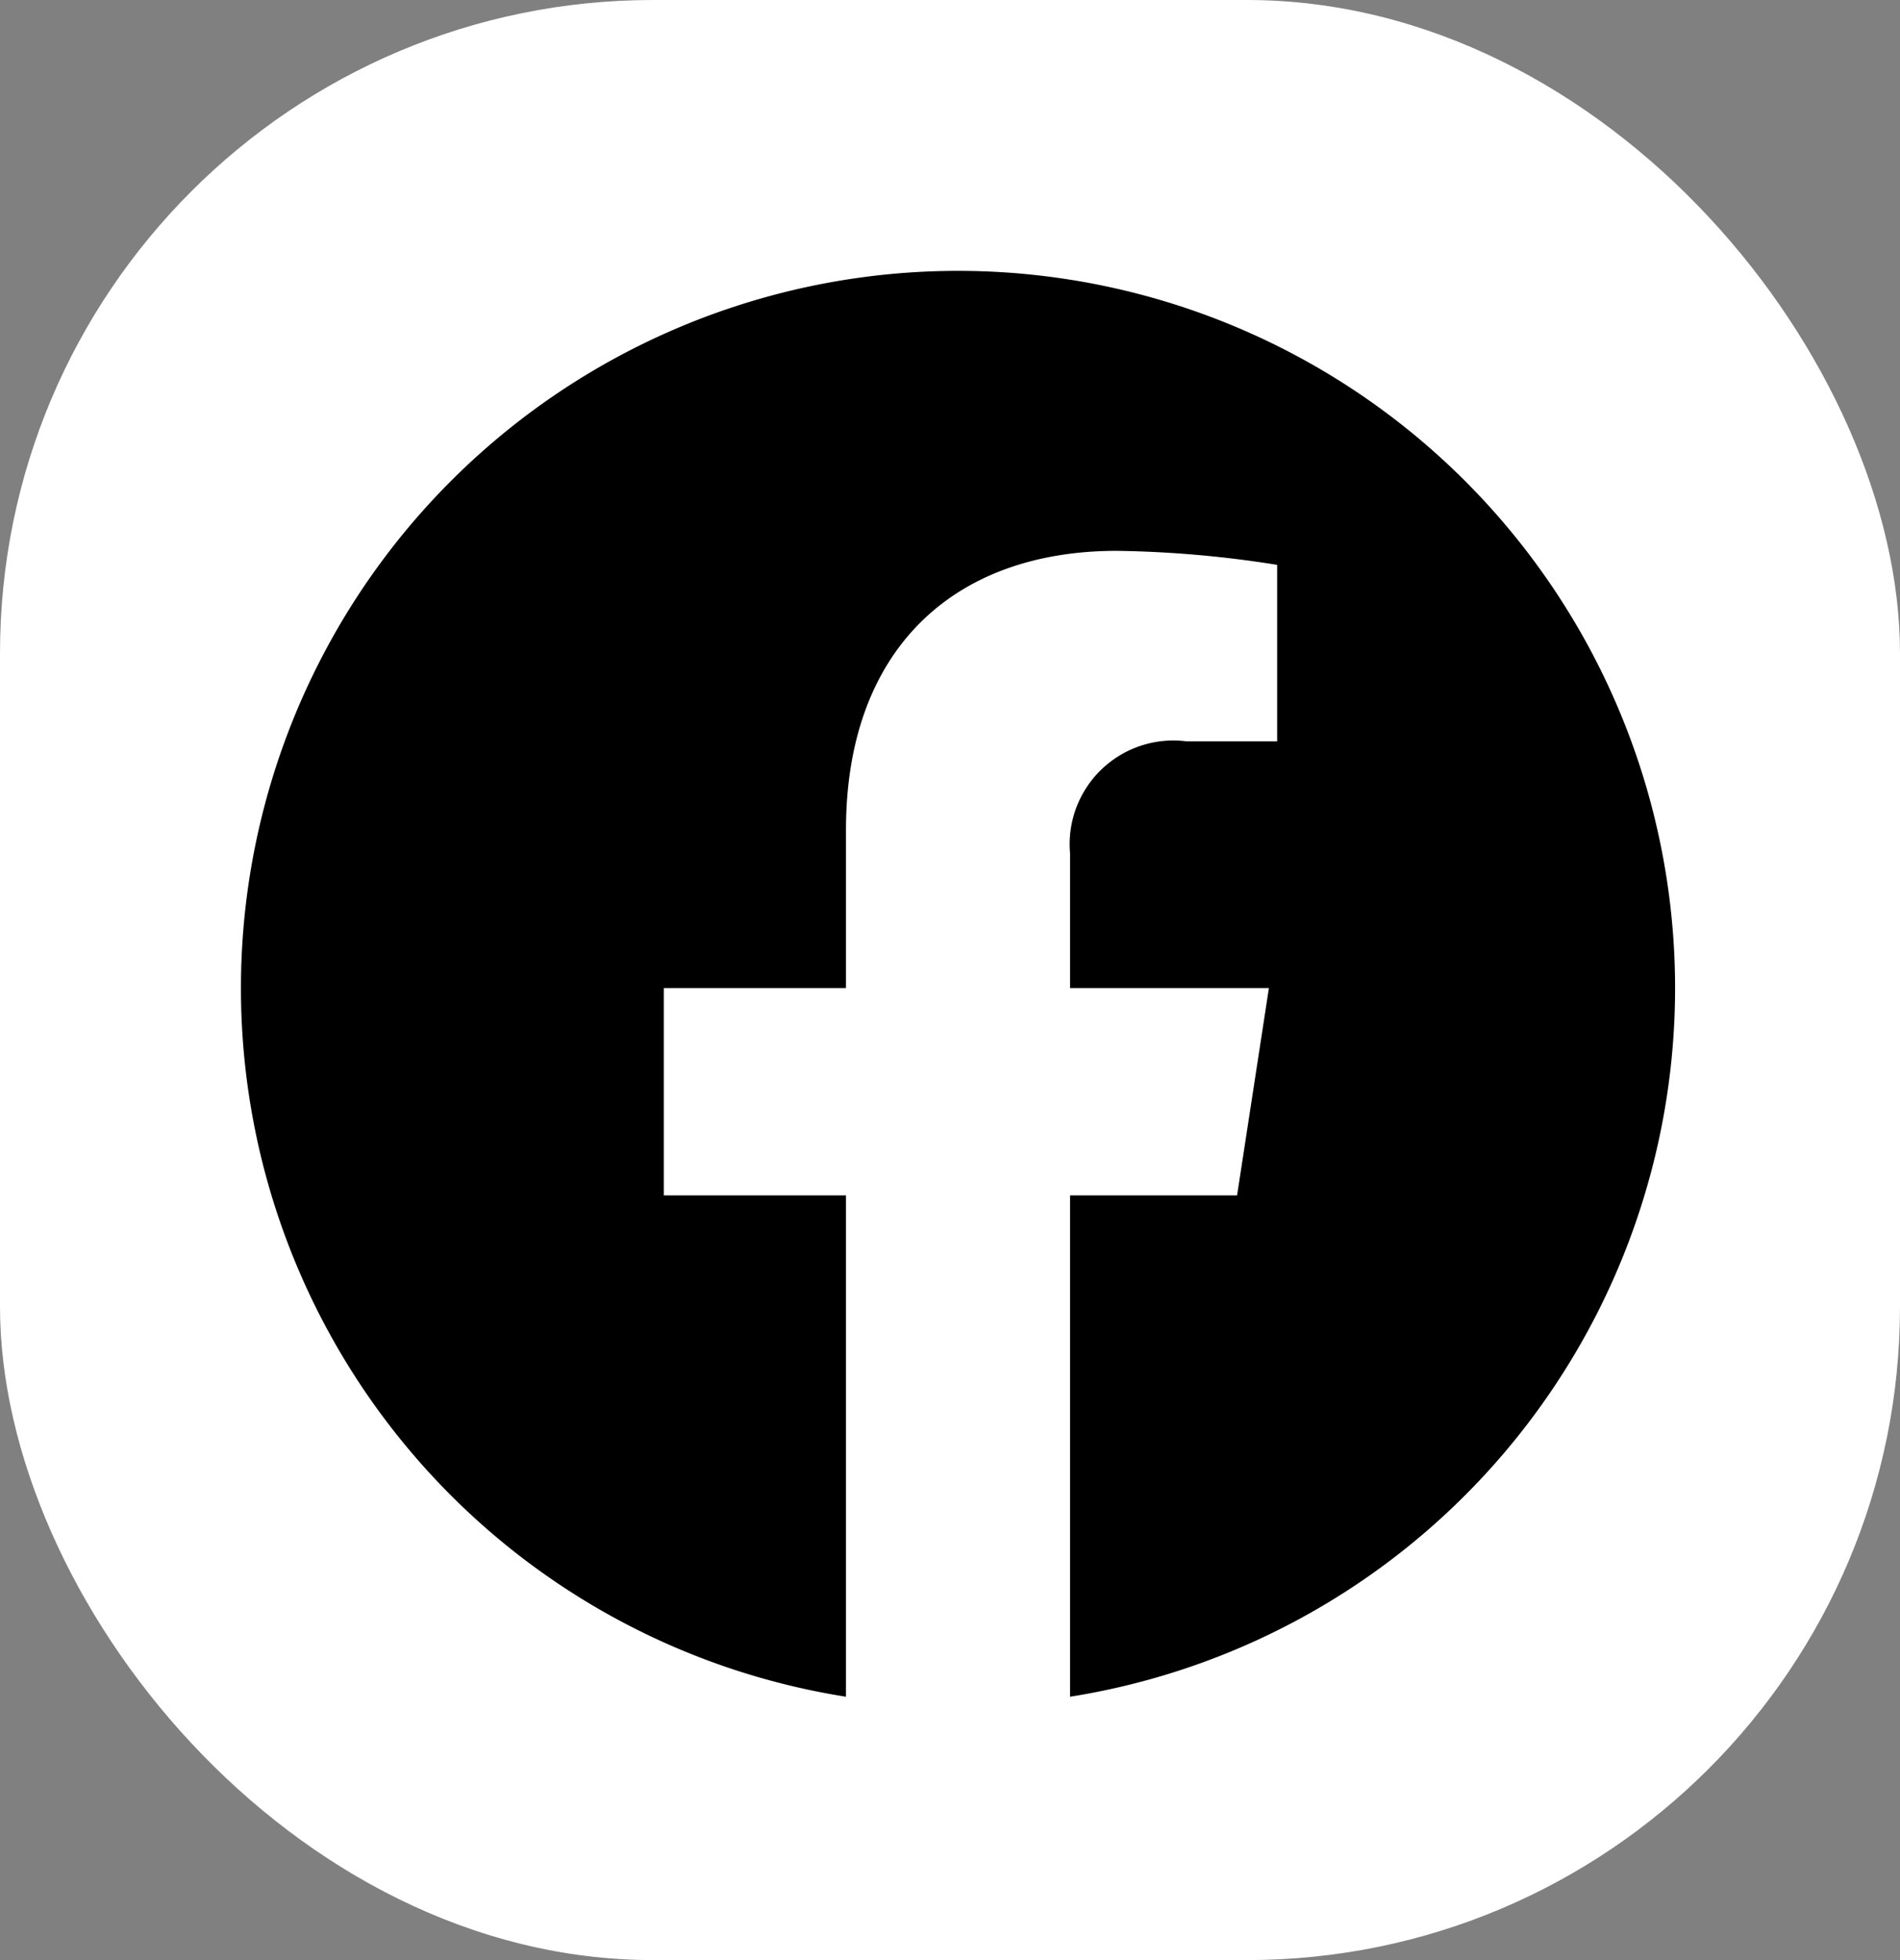 <svg xmlns="http://www.w3.org/2000/svg" width="32" height="33" viewBox="0 0 32 33">
  <rect x="0" y="0" width="32" height="33" fill="#808080" stroke="none"/>
  <g id="Group_3" data-name="Group 3" transform="translate(0)">
    <rect id="Rectangle_58" data-name="Rectangle 58" width="32" height="33" rx="11" transform="translate(0 0)" fill="#fff"/>
    <path id="Icon_awesome-facebook" data-name="Icon awesome-facebook" d="M24.717,12.64A12.077,12.077,0,1,0,10.753,24.571v-8.44H7.685V12.64h3.068V9.979c0-3.027,1.8-4.7,4.562-4.7a18.586,18.586,0,0,1,2.7.236V8.487H16.495a1.746,1.746,0,0,0-1.968,1.886V12.64h3.349l-.536,3.491H14.527v8.44A12.082,12.082,0,0,0,24.717,12.64Z" transform="translate(3.495 3.995)"/>
  </g>
</svg>
